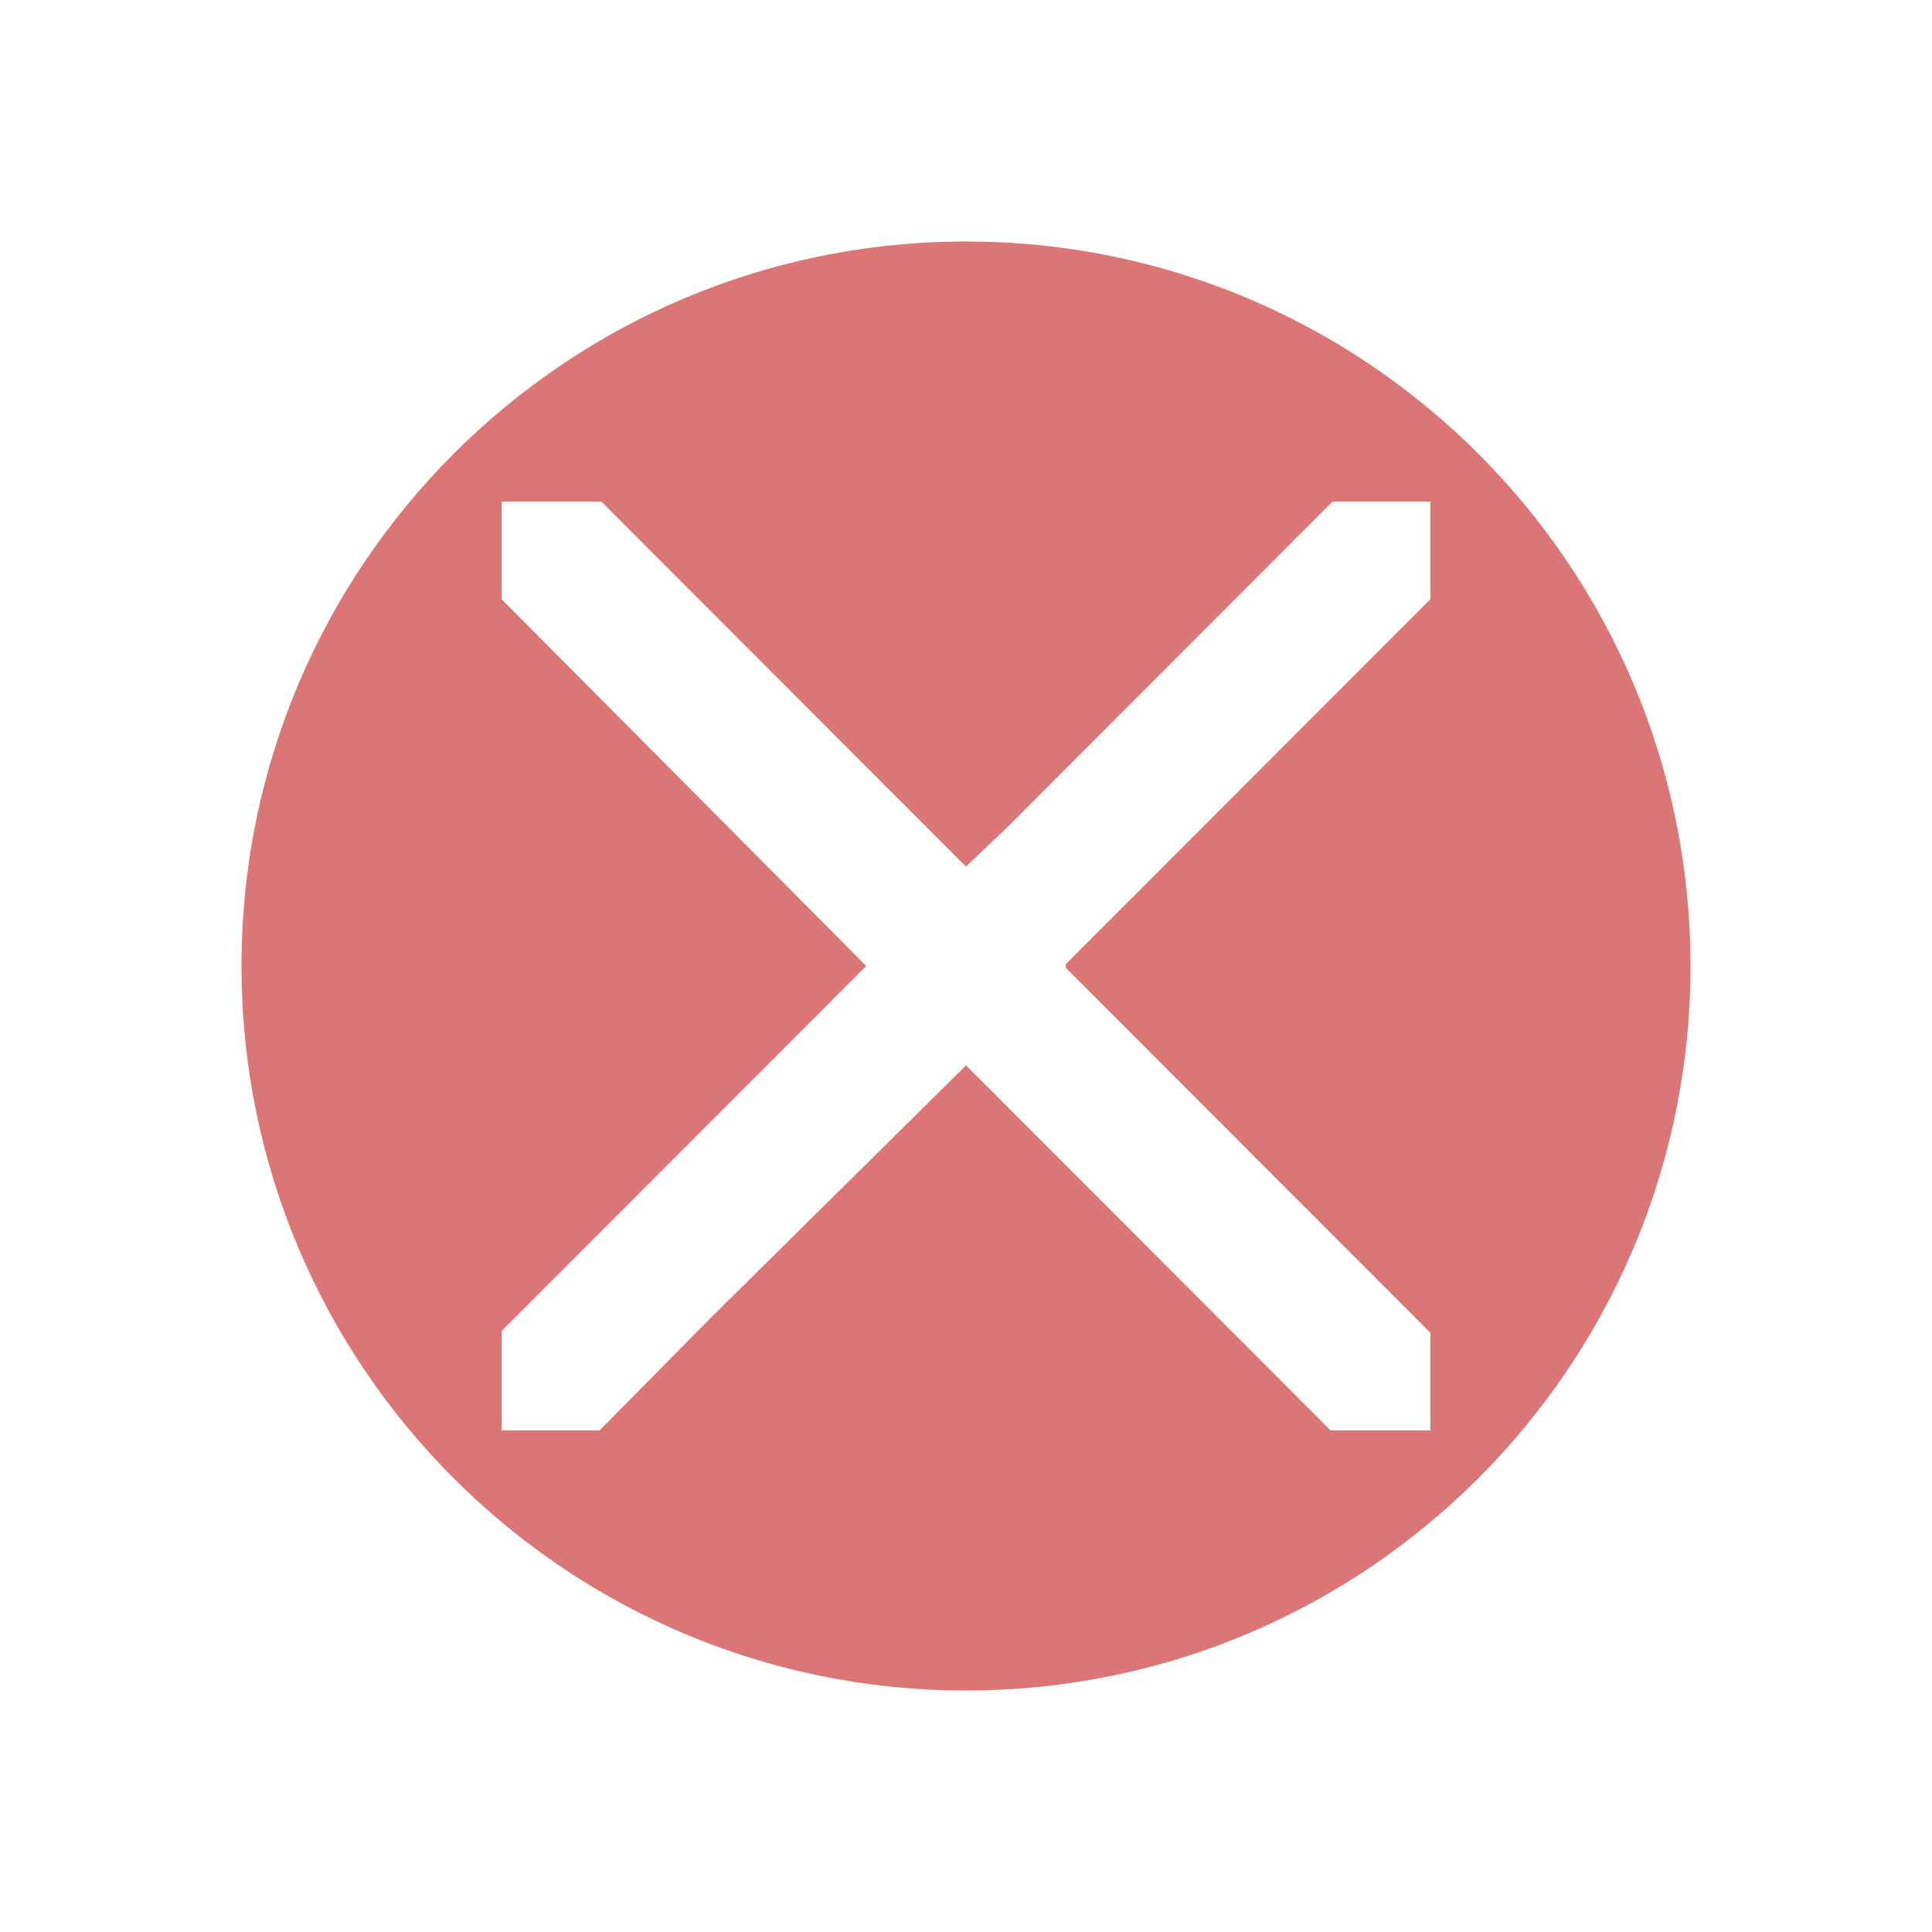 <svg width="1200" height="1200">
    <path d="M 600,1050 C 351.472,1050 150,848.528 150,600 150,351.472 351.472,150 600,150 c 248.528,0 450,201.472 450,450 0,248.528 -201.472,450 -450,450 z M 888.462,827.851 661.974,601.122 l 0,-2.244 226.488,-226.729 0,-60.611 -60.848,0 Q 727.339,411.986 627.043,512.451 613.524,525.358 600,538.267 l -226.487,-226.729 -61.975,0 0,60.611 L 538.026,600 311.538,826.729 l 0,61.733 60.848,0 q 34.363,-34.792 68.735,-69.59 L 600,661.733 l 226.487,226.729 61.975,0 0,-60.611 z"
          fill="#dc7676"/>
</svg>

